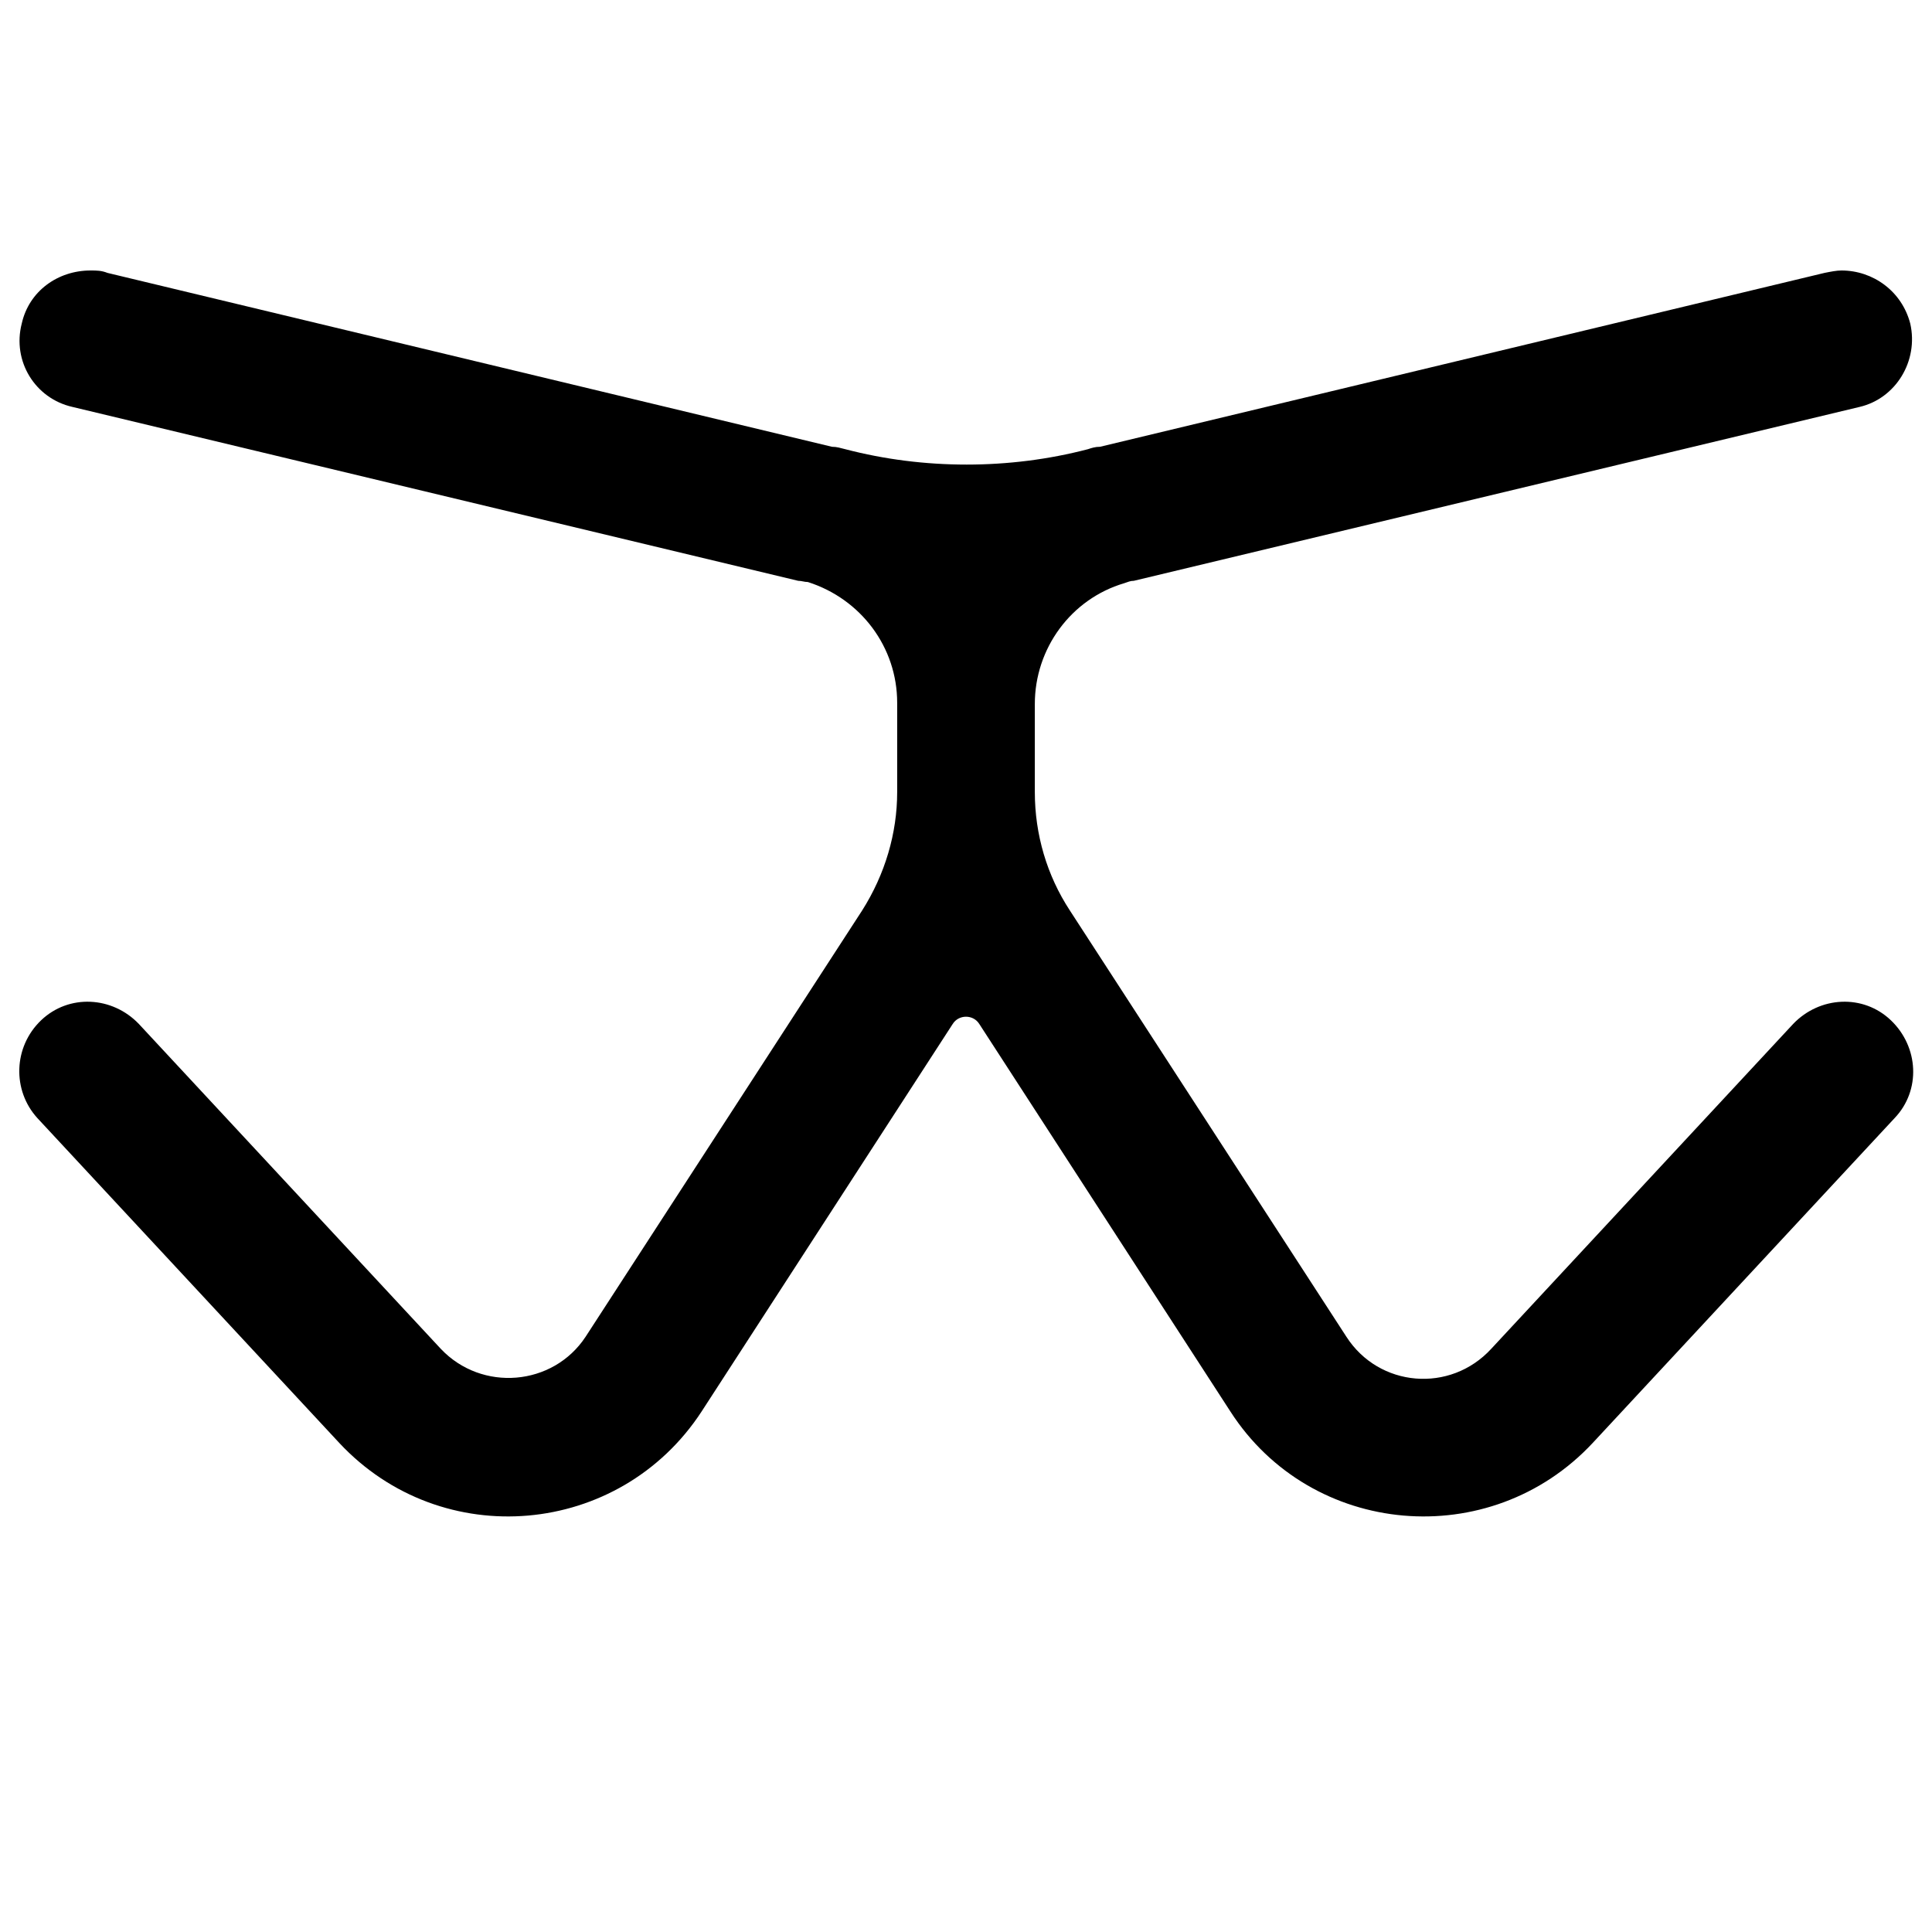 <svg xmlns="http://www.w3.org/2000/svg" fill-rule="evenodd" fill="#000" viewBox="0 0 16 16">
  <path d="m 0.18,2.68 c 0.06,-0.27 0.3,-0.44 0.57,-0.44 0.05,0 0.09,0 0.14,0.02 l 6,1.44 v 0 0 C 6.93,3.7 6.96,3.71 7,3.72 7.65,3.89 8.36,3.89 9.01,3.72 9.04,3.71 9.07,3.7 9.11,3.7 v 0 0 l 6,-1.44 c 0.05,-0.01 0.1,-0.02 0.14,-0.02 0.26,0 0.5,0.17 0.57,0.44 C 15.89,2.99 15.7,3.3 15.4,3.37 L 9.39,4.81 c -0.03,0 -0.05,0.01 -0.08,0.02 -0.44,0.13 -0.74,0.54 -0.74,1 v 0.73 c 0,0.35 0.1,0.69 0.29,0.98 l 2.29,3.53 c 0.27,0.42 0.86,0.47 1.2,0.1 l 2.5,-2.69 c 0.22,-0.23 0.58,-0.25 0.81,-0.03 0.23,0.22 0.25,0.58 0.03,0.81 l -2.5,2.69 c -0.85,0.91 -2.33,0.78 -3,-0.26 L 8.11,8.48 C 8.06,8.4 7.94,8.4 7.89,8.48 l -2.08,3.21 c -0.68,1.04 -2.15,1.17 -3,0.26 L 0.31,9.26 C 0.1,9.03 0.11,8.67 0.34,8.45 0.57,8.23 0.93,8.25 1.15,8.48 l 2.5,2.69 c 0.34,0.36 0.93,0.31 1.2,-0.1 L 7.14,7.54 C 7.33,7.24 7.43,6.9 7.43,6.56 V 5.82 C 7.43,5.36 7.13,4.96 6.69,4.82 6.66,4.82 6.64,4.81 6.61,4.81 L 0.6,3.37 C 0.29,3.3 0.1,2.99 0.18,2.68 Z" />
</svg>
